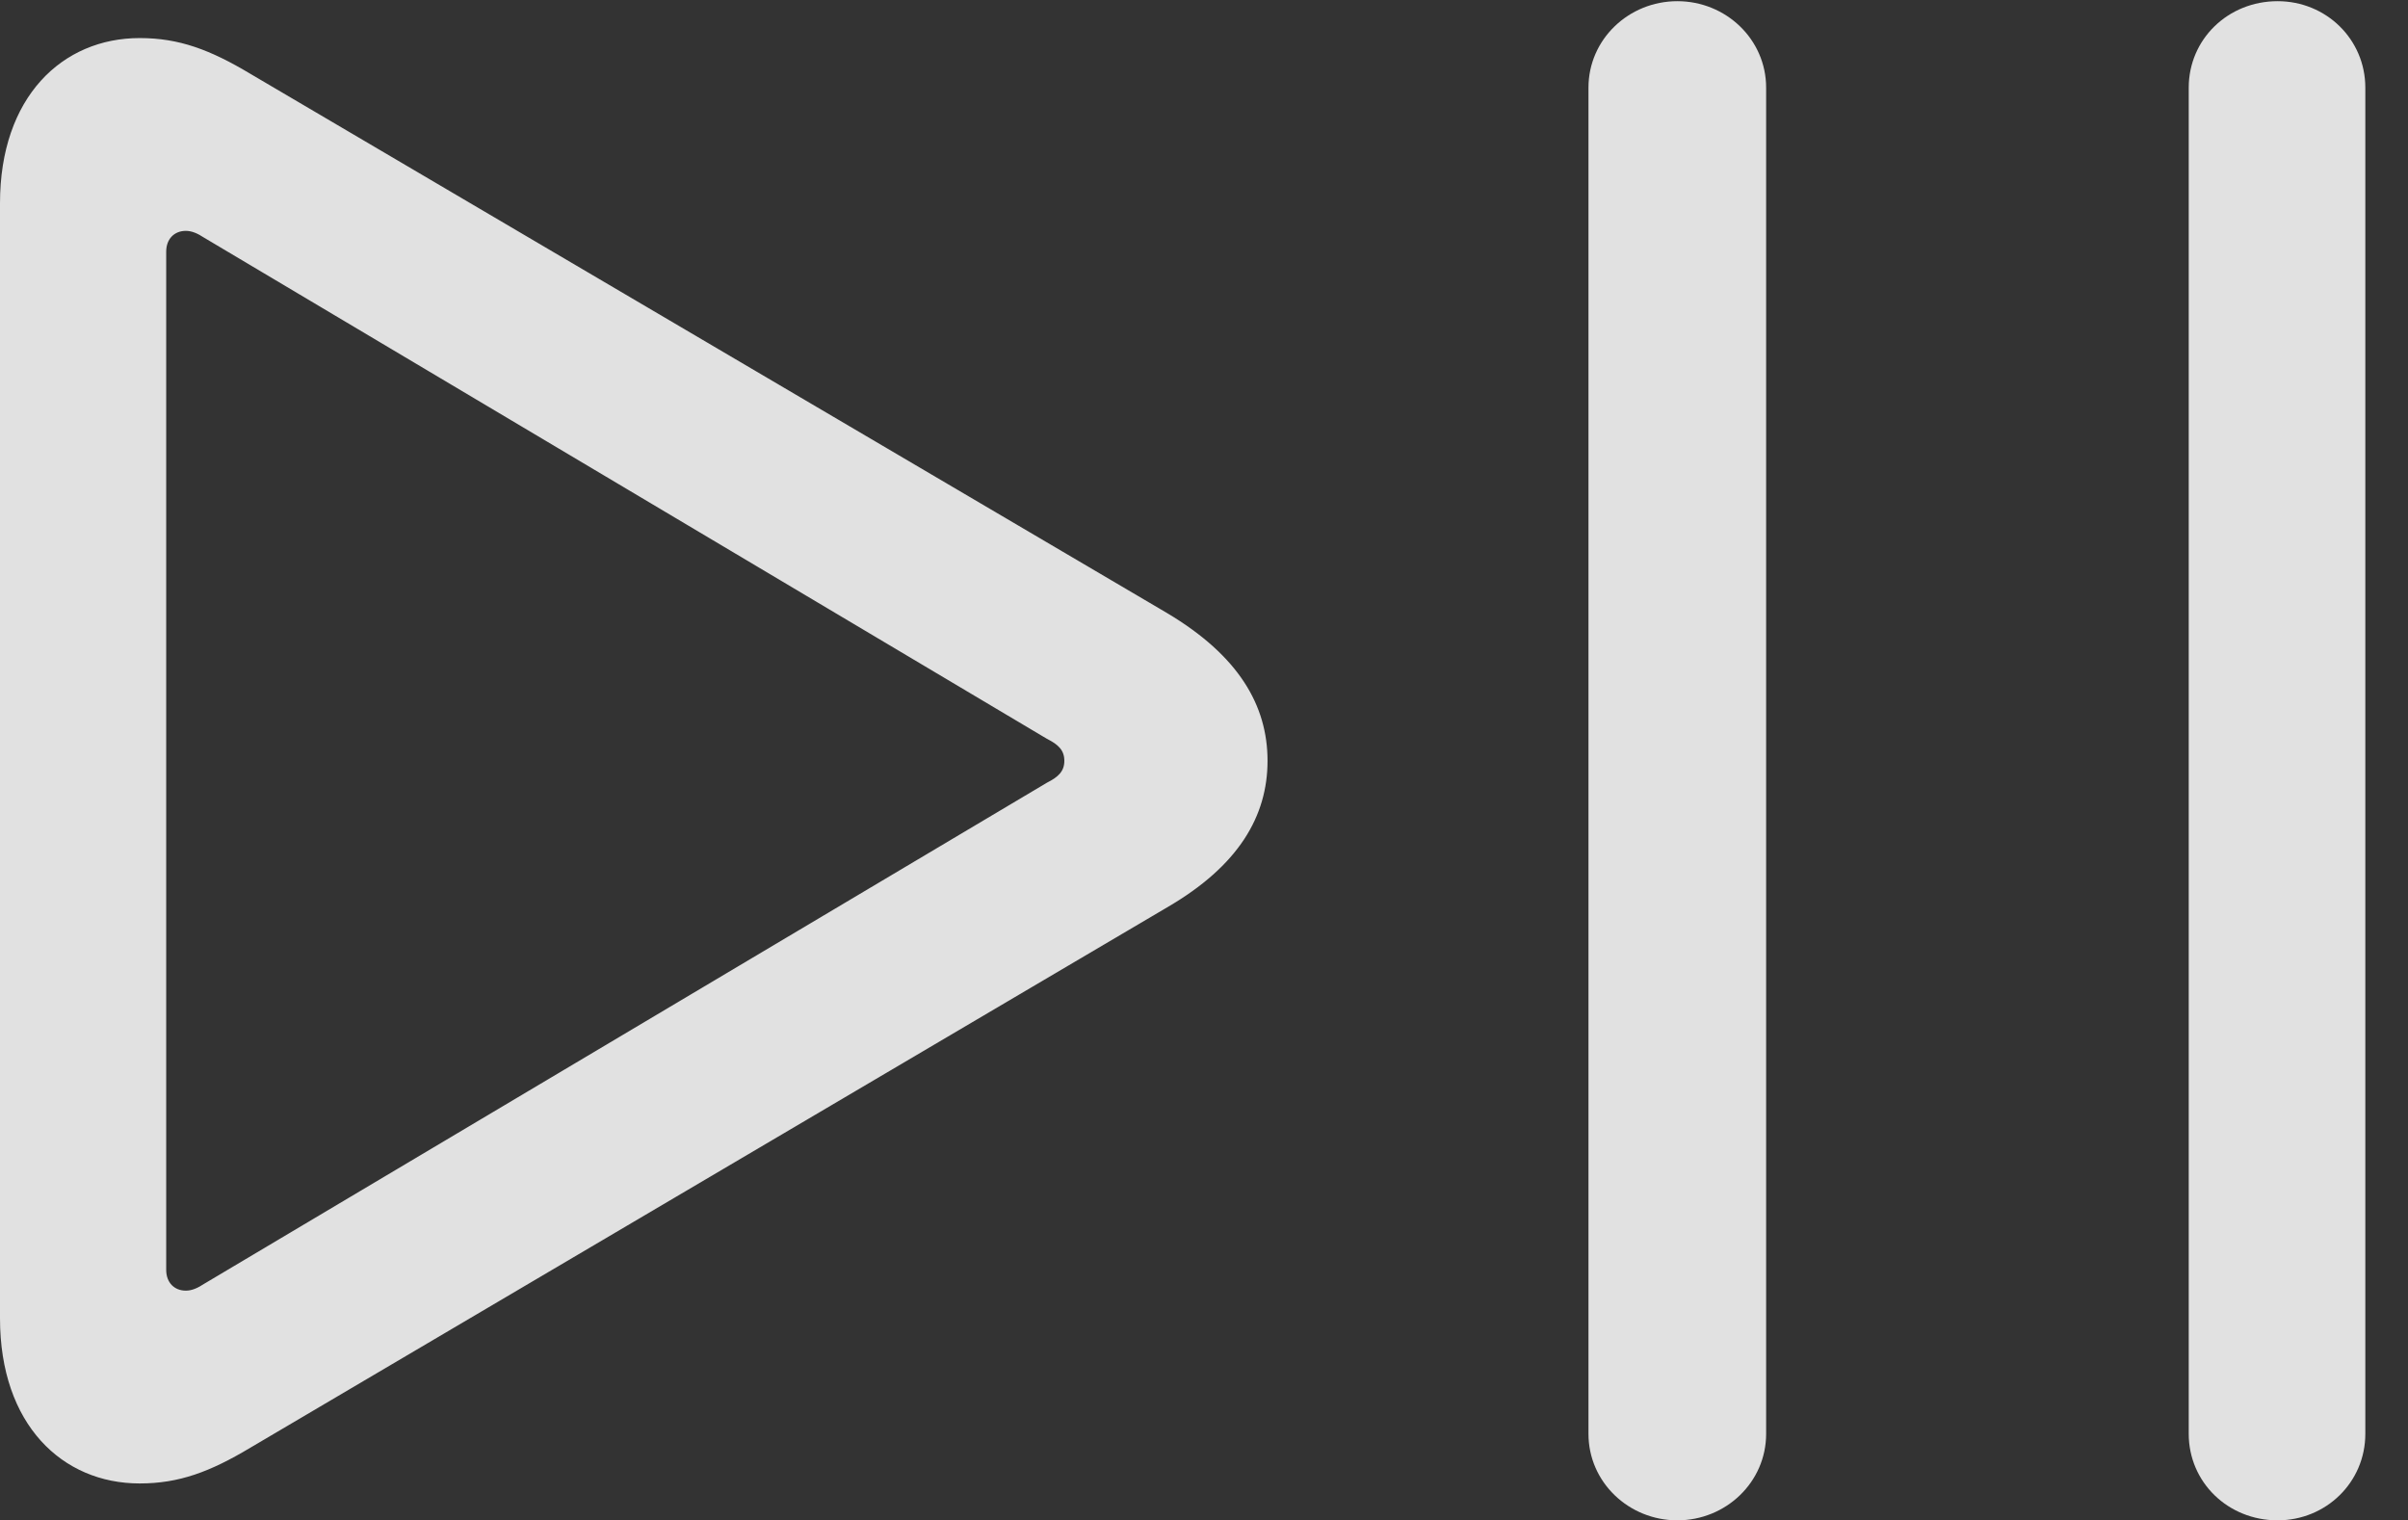 <?xml version="1.0" encoding="UTF-8"?>
<!--Generator: Apple Native CoreSVG 232.5-->
<!DOCTYPE svg
PUBLIC "-//W3C//DTD SVG 1.1//EN"
       "http://www.w3.org/Graphics/SVG/1.1/DTD/svg11.dtd">
<svg version="1.1" xmlns="http://www.w3.org/2000/svg" xmlns:xlink="http://www.w3.org/1999/xlink" width="20.371" height="12.861">
 <rect width="100%" height="100%" fill="#333333" stroke="none"/>
 <g>
  <rect height="12.861" opacity="0" width="20.371" x="0" y="0"/>
  <path d="M14.19 12.861C14.6 12.861 14.941 12.539 14.941 12.129L14.941 0.742C14.941 0.332 14.6 0.01 14.19 0.01C13.779 0.01 13.438 0.332 13.438 0.742L13.438 12.129C13.438 12.539 13.779 12.861 14.19 12.861ZM19.268 12.861C19.678 12.861 20.01 12.539 20.01 12.129L20.01 0.742C20.01 0.332 19.678 0.01 19.268 0.01C18.848 0.01 18.516 0.332 18.516 0.742L18.516 12.129C18.516 12.539 18.848 12.861 19.268 12.861ZM1.182 12.549C1.514 12.549 1.777 12.451 2.119 12.246L9.873 7.676C10.479 7.324 10.723 6.904 10.723 6.436C10.723 5.967 10.479 5.547 9.873 5.186L2.119 0.625C1.777 0.42 1.514 0.322 1.182 0.322C0.527 0.322 0 0.82 0 1.719L0 11.152C0 12.051 0.527 12.549 1.182 12.549ZM1.572 10.918C1.475 10.918 1.406 10.85 1.406 10.742L1.406 2.129C1.406 2.021 1.475 1.953 1.572 1.953C1.621 1.953 1.67 1.973 1.729 2.012L8.857 6.25C8.955 6.299 9.004 6.348 9.004 6.436C9.004 6.523 8.955 6.572 8.857 6.621L1.729 10.859C1.67 10.898 1.621 10.918 1.572 10.918Z" fill="#ffffff" fill-opacity="0.85"/>
 </g>
</svg>
